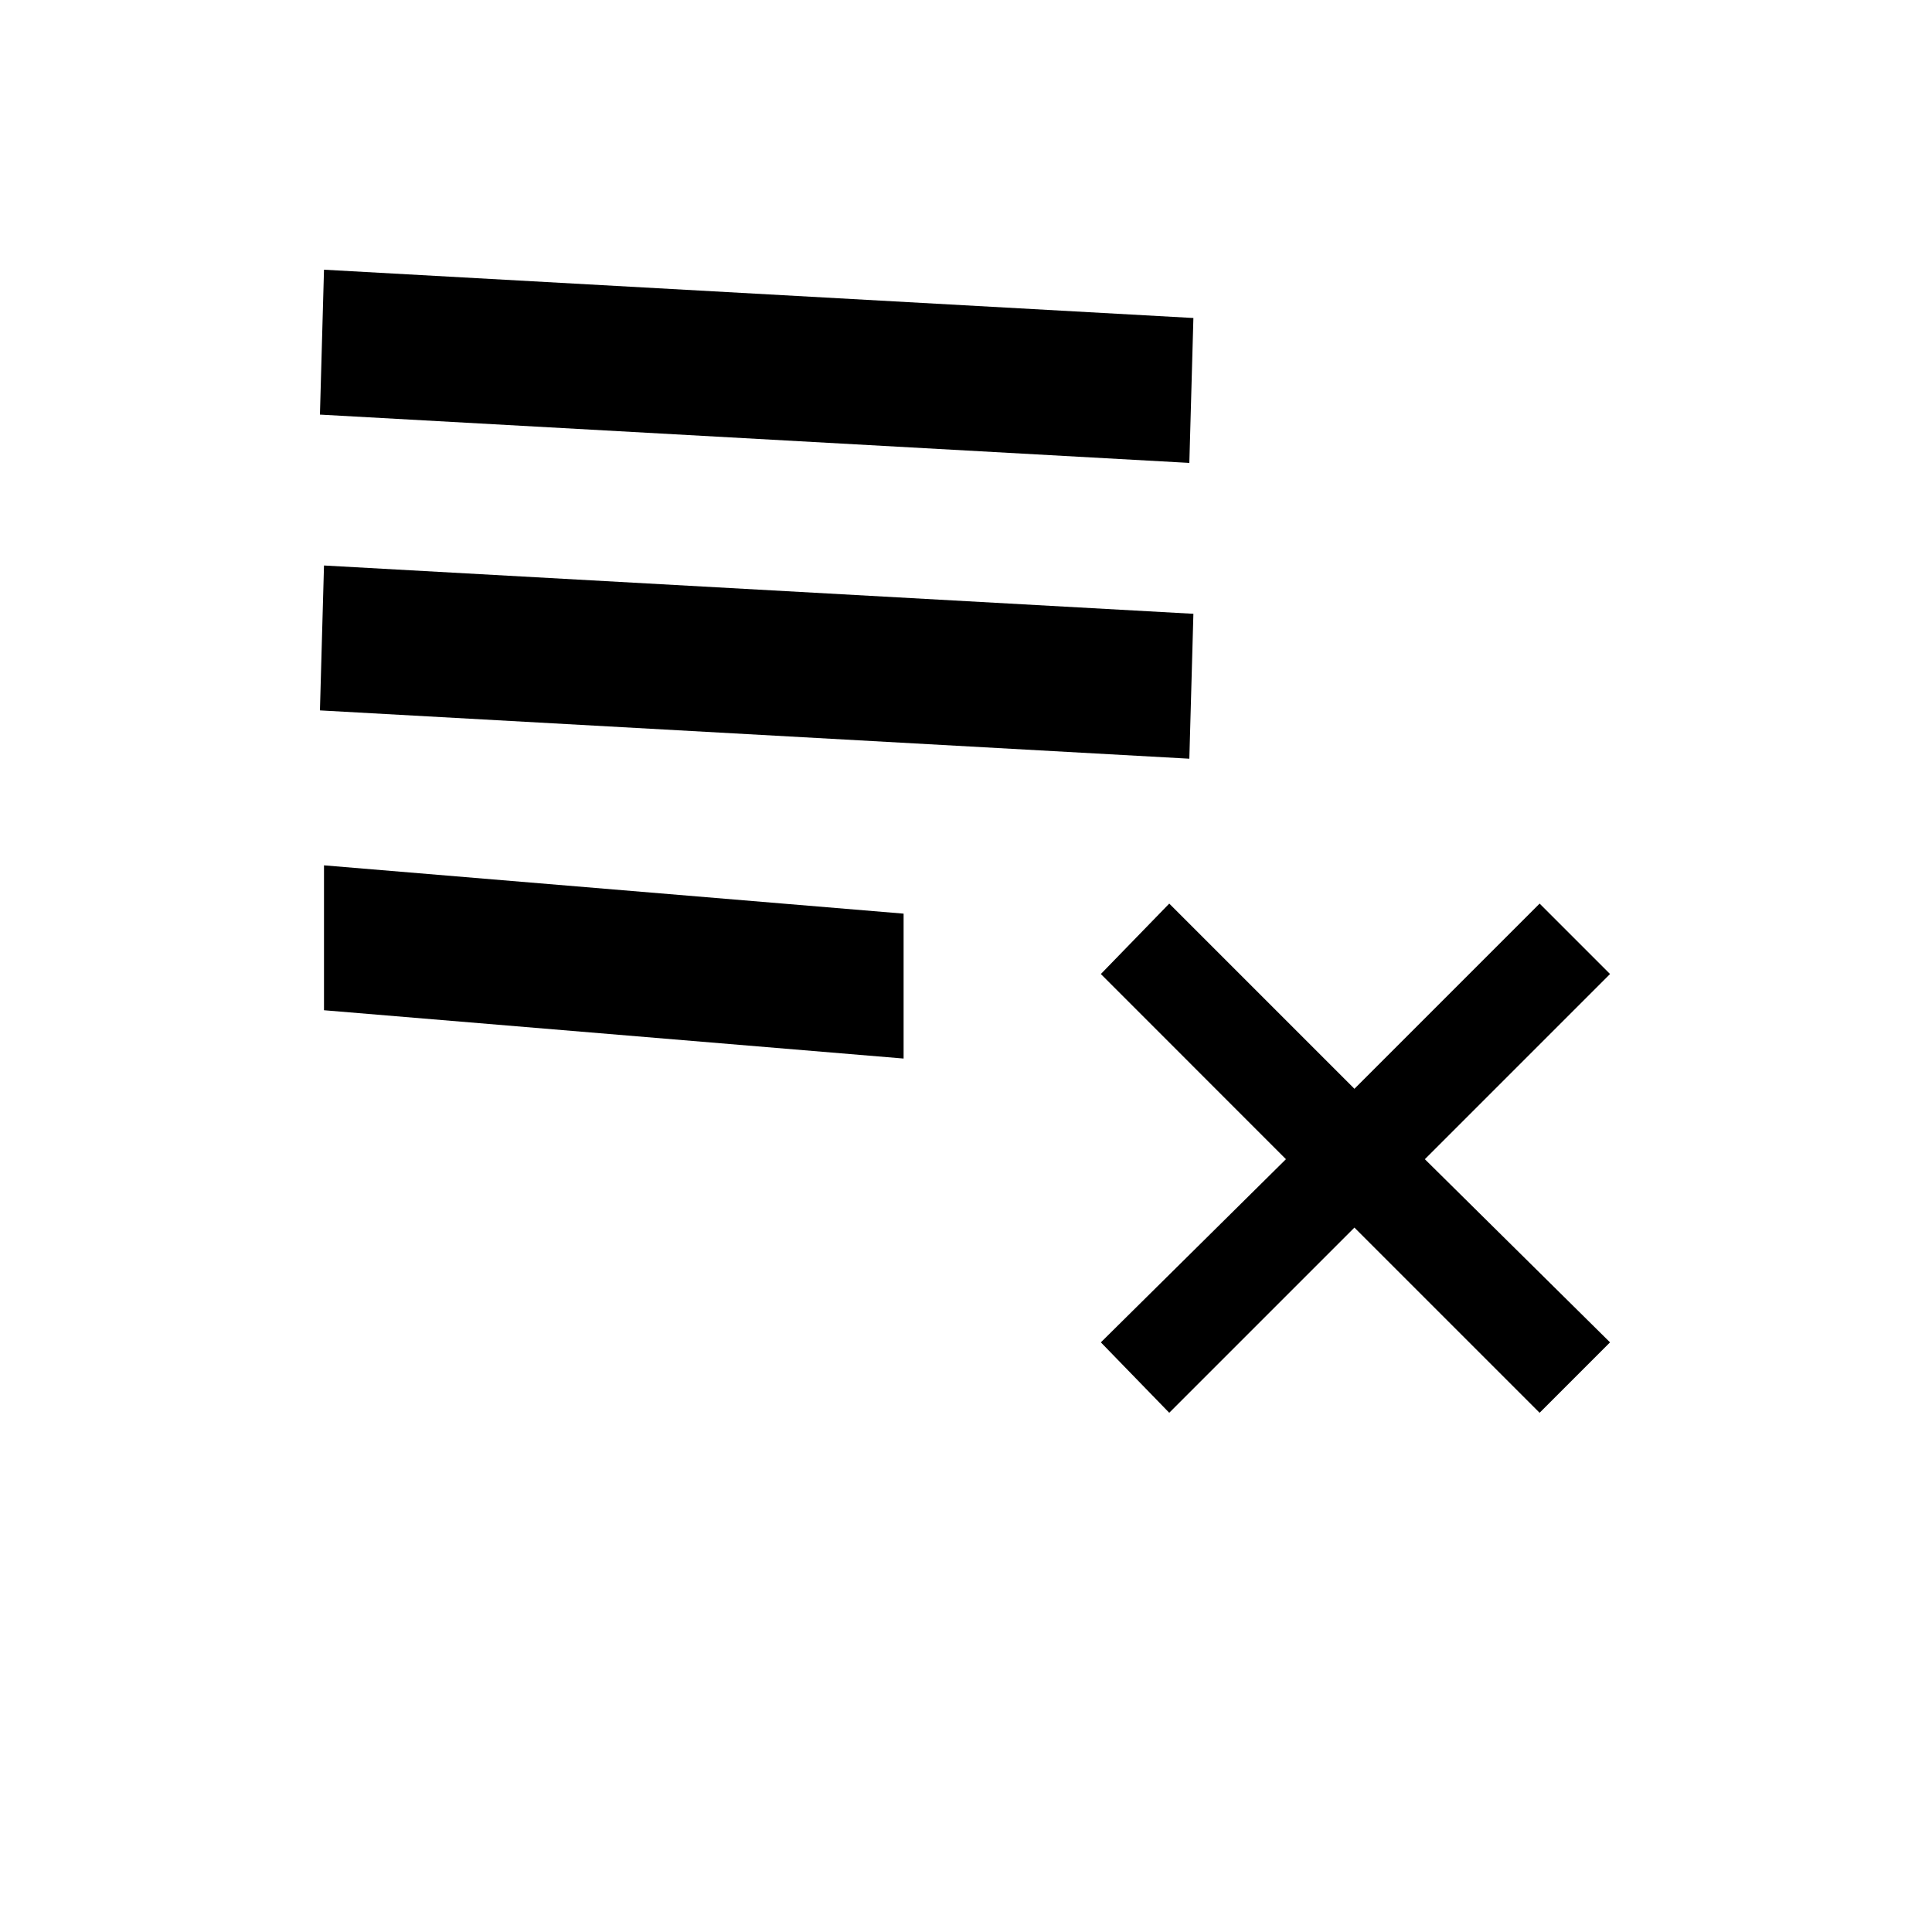 <svg xmlns="http://www.w3.org/2000/svg" height="20" width="20"><path d="m12.104 14.625-.708-.729L13.312 12l-1.916-1.917.708-.729 1.917 1.917 1.917-1.917.729.729L14.75 12l1.917 1.896-.729.729-1.917-1.917Zm-8.75-5.667 6 .5v1.5l-6-.5Zm0-3.104 9 .5-.042 1.5-9-.5Zm0-3.062 9 .5-.042 1.5-9-.5Z"/></svg>
